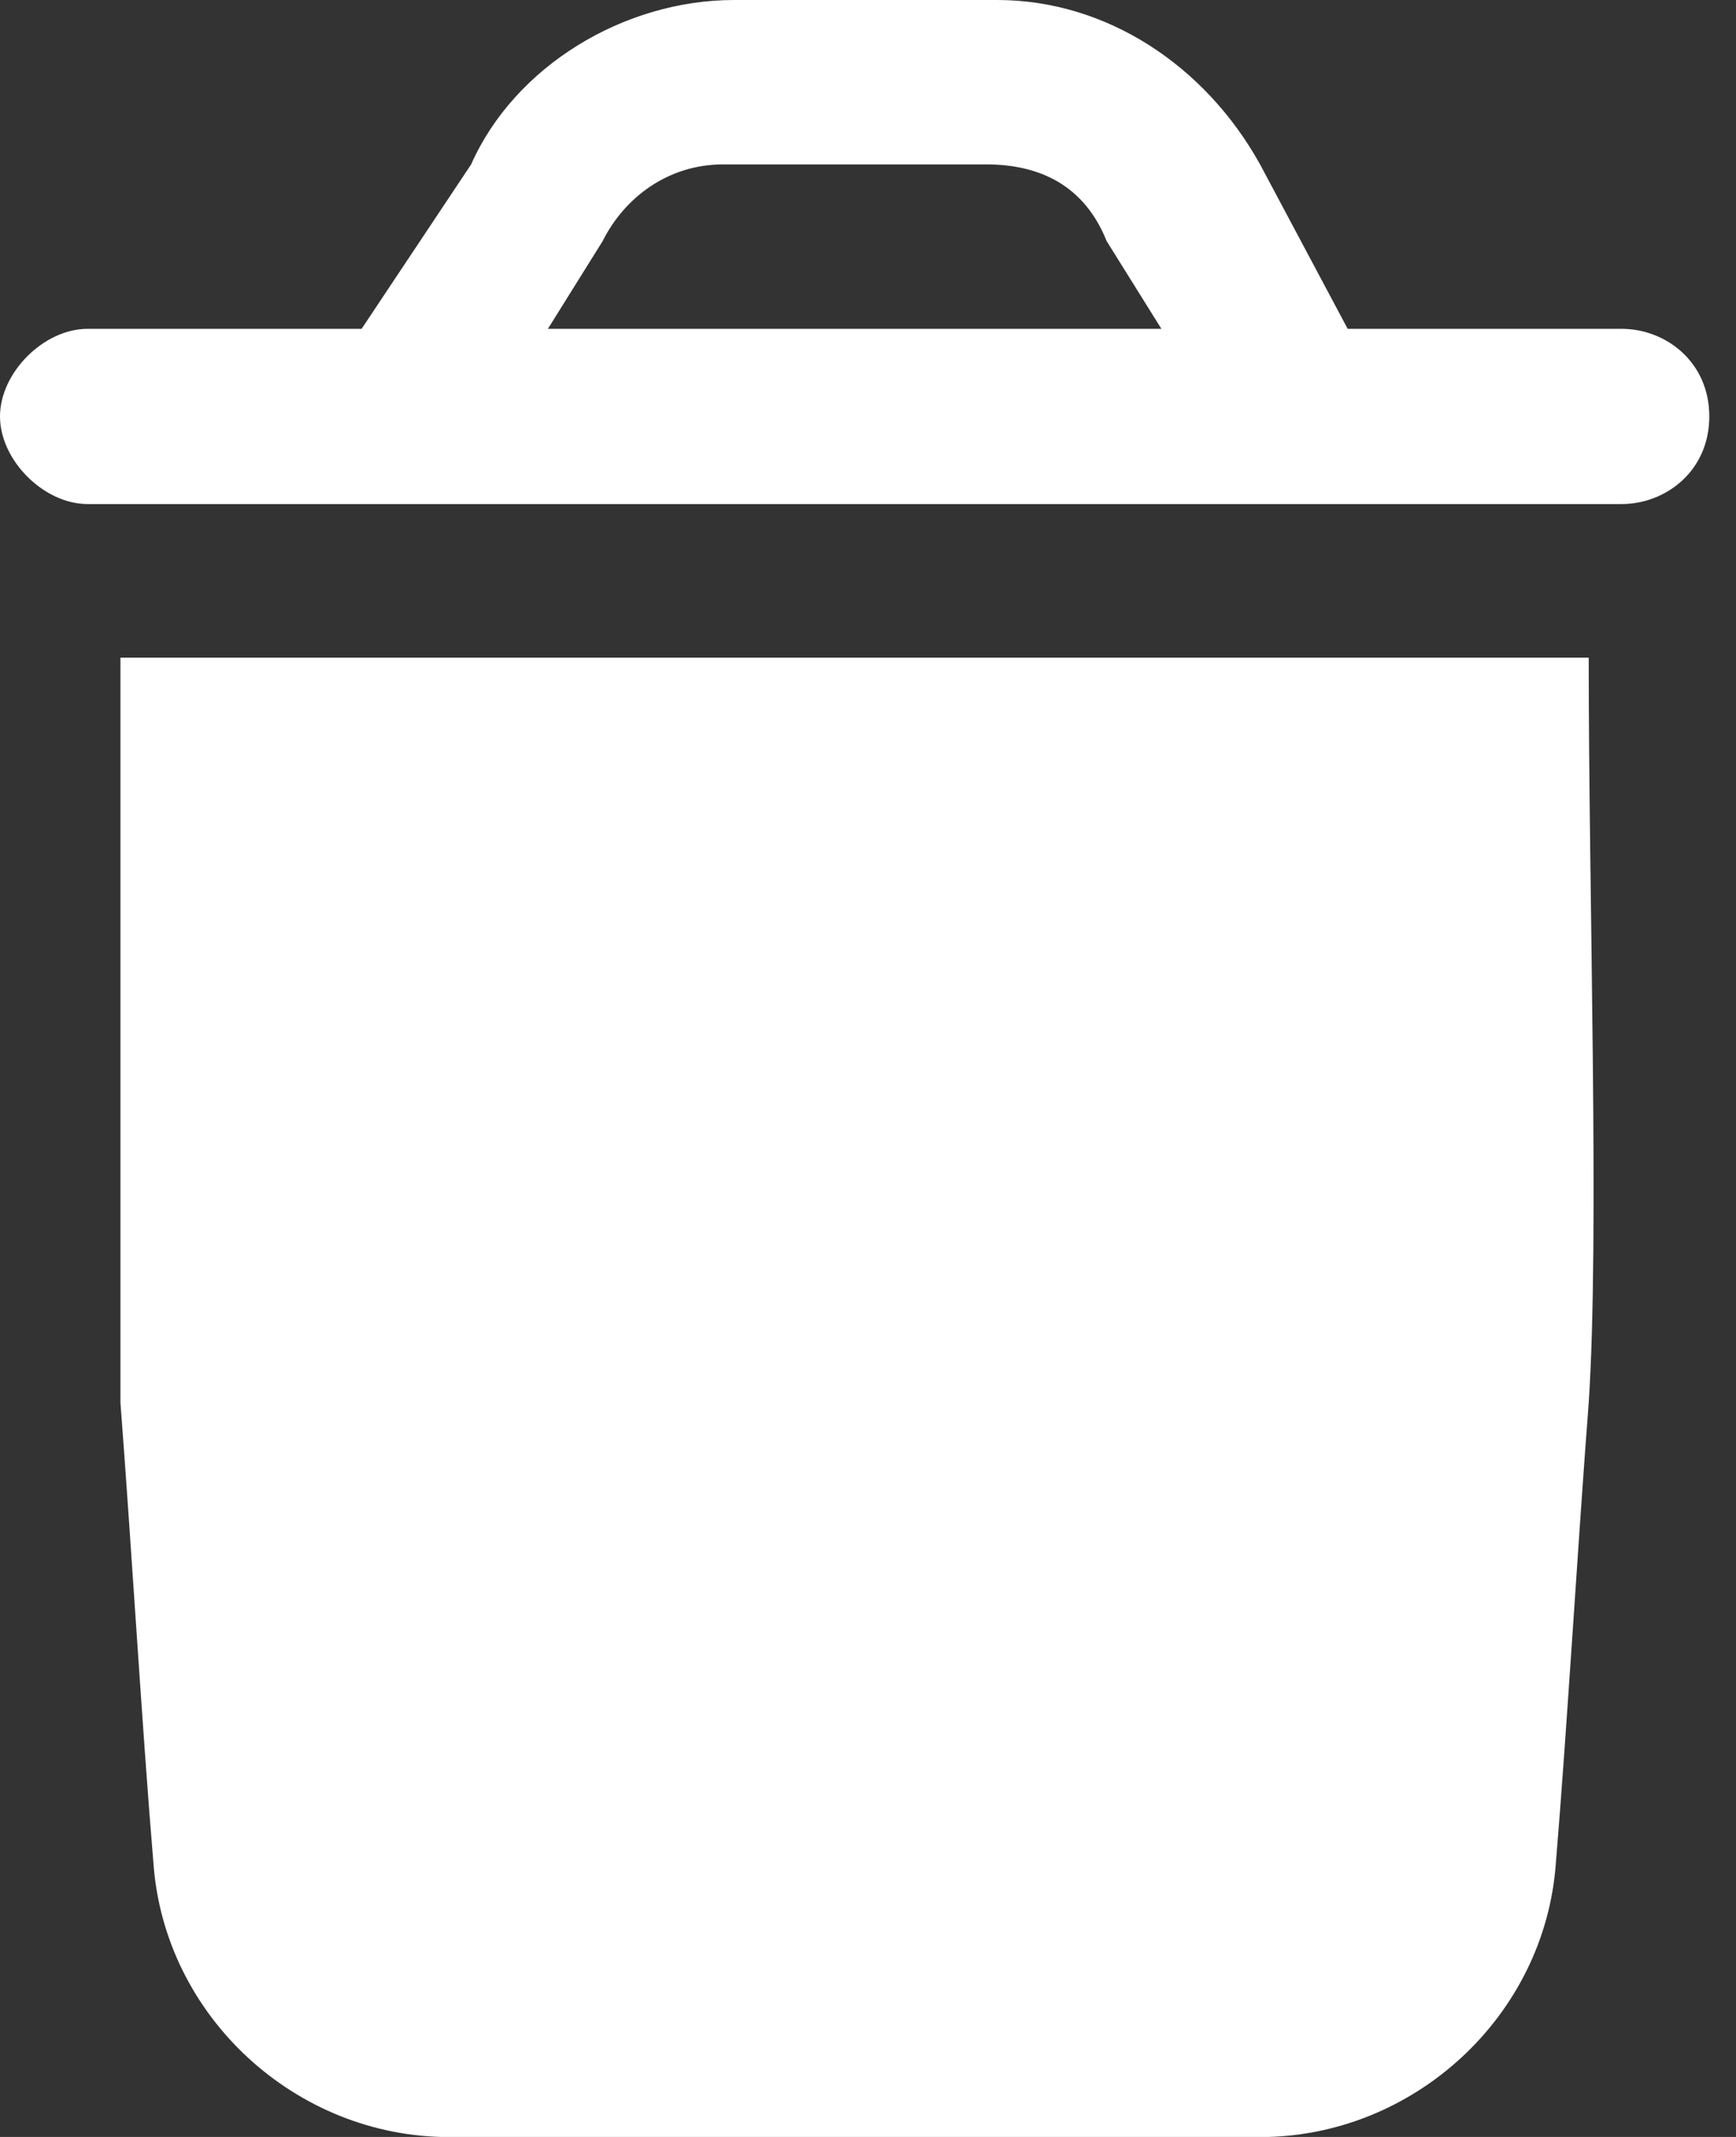 <svg width="13" height="16" viewBox="0 0 13 16" fill="none" xmlns="http://www.w3.org/2000/svg">
    <rect x="0" y="0" width="13" height="16" fill="#333333" stroke="none"/>
    <path d="M0.902 4.924V10.503C0.984 11.57 1.066 12.965 1.149 13.95C1.231 15.098 2.215 16.001 3.364 16.001H9.436C10.584 16.001 11.569 15.098 11.651 13.95C11.733 12.965 11.815 11.57 11.897 10.503C11.979 9.273 11.897 6.729 11.897 4.924H0.902Z" fill="white"/>
    <path d="M12.144 2.462H10.092L9.436 1.231C9.026 0.492 8.287 0 7.467 0H5.497C4.677 0 3.856 0.492 3.528 1.231L2.708 2.462H0.656C0.328 2.462 0 2.79 0 3.118C0 3.446 0.328 3.774 0.656 3.774H12.144C12.472 3.774 12.8 3.528 12.8 3.118C12.8 2.708 12.472 2.462 12.144 2.462ZM4.103 2.462L4.513 1.805C4.677 1.477 5.005 1.231 5.415 1.231H7.385C7.795 1.231 8.123 1.395 8.287 1.805L8.697 2.462H4.103Z" fill="white"/>
</svg>